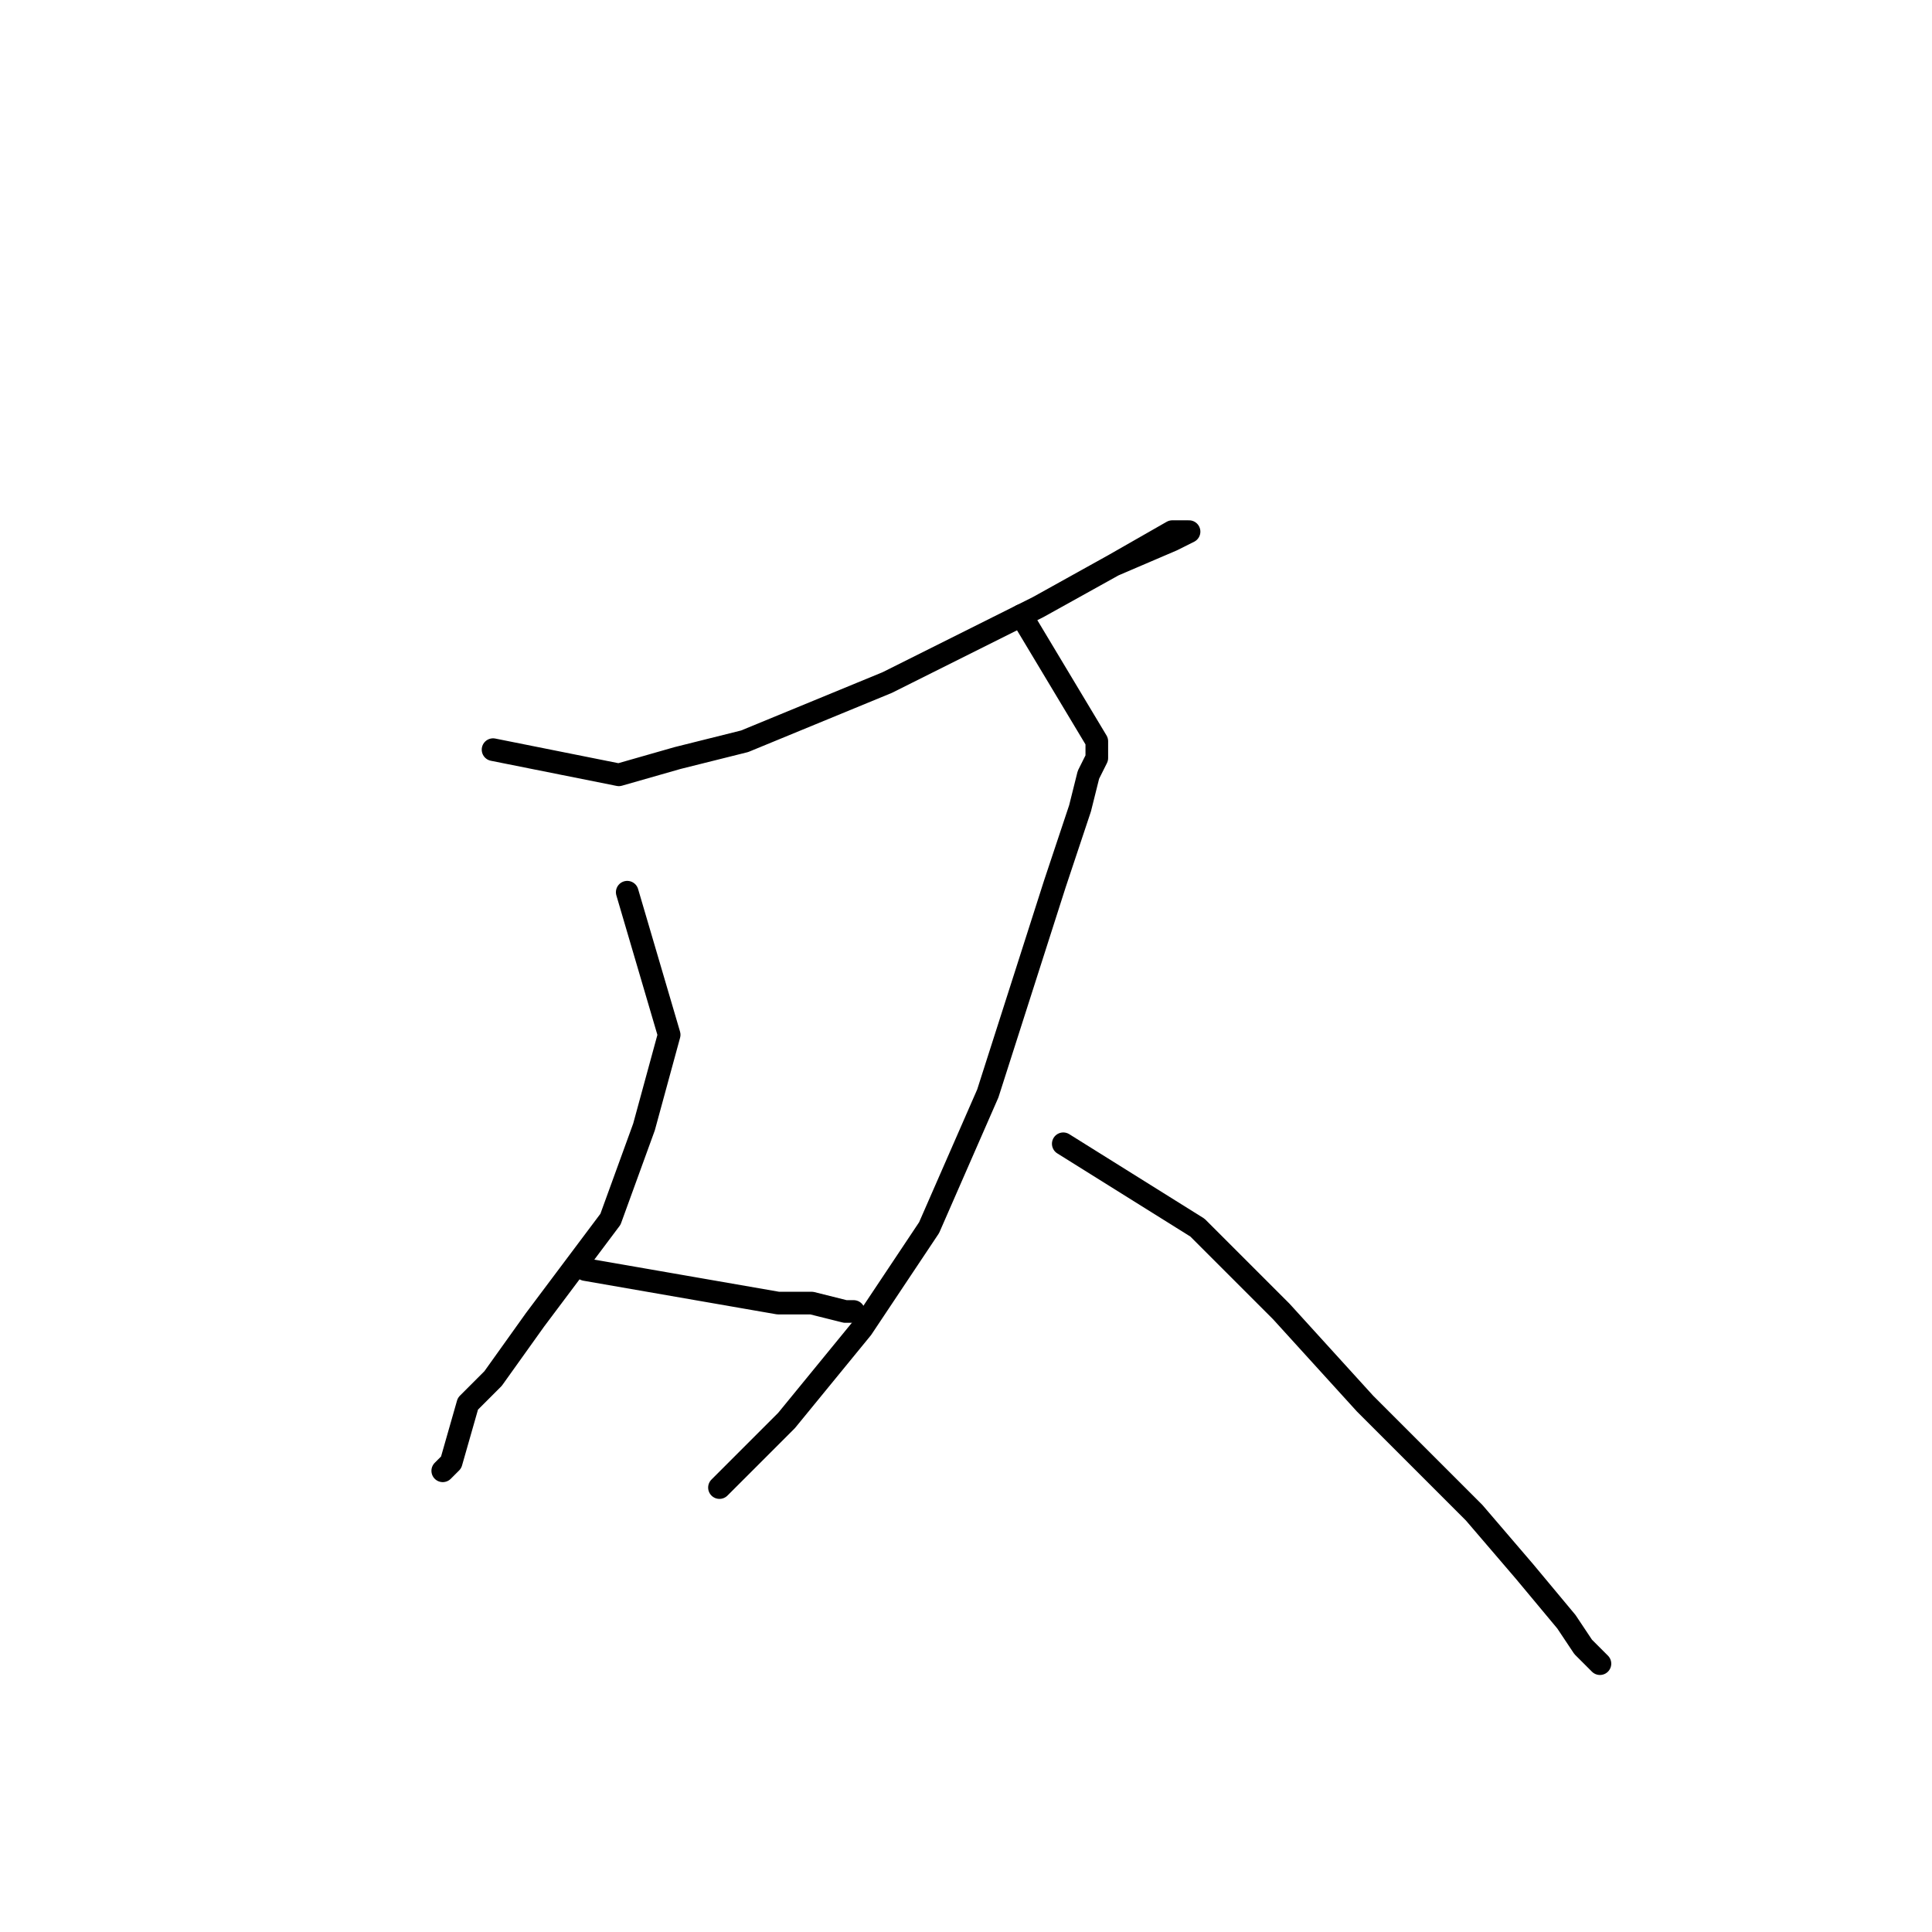 <?xml version="1.0" standalone="no"?>
    <svg width="256" height="256" xmlns="http://www.w3.org/2000/svg" version="1.1">
    <polyline stroke="black" stroke-width="3" stroke-linecap="round" fill="transparent" stroke-linejoin="round" points="65.333 99.333 82 102.667 89.778 100.444 98.667 98.222 117.556 90.444 137.556 80.444 147.556 74.889 155.333 71.556 157.556 70.444 155.333 70.444 147.556 74.889 147.556 74.889 " />
        <polyline stroke="black" stroke-width="3" stroke-linecap="round" fill="transparent" stroke-linejoin="round" points="83.111 118.222 88.667 137.111 85.333 149.333 80.889 161.556 70.889 174.889 65.333 182.667 62 186 59.778 193.778 58.667 194.889 58.667 194.889 " />
        <polyline stroke="black" stroke-width="3" stroke-linecap="round" fill="transparent" stroke-linejoin="round" points="77.556 168.222 103.111 172.667 107.556 172.667 112 173.778 113.111 173.778 113.111 173.778 " />
        <polyline stroke="black" stroke-width="3" stroke-linecap="round" fill="transparent" stroke-linejoin="round" points="135.333 81.556 145.333 98.222 145.333 100.444 144.222 102.667 143.111 107.111 140.889 113.778 139.778 117.111 130.889 144.889 123.111 162.667 114.222 176 104.222 188.222 95.333 197.111 95.333 197.111 " />
        <polyline stroke="black" stroke-width="3" stroke-linecap="round" fill="transparent" stroke-linejoin="round" points="140.889 151.556 158.667 162.667 169.778 173.778 180.889 186 195.333 200.444 202 208.222 207.556 214.889 209.778 218.222 212 220.444 210.889 219.333 210.889 219.333 " />
        </svg>